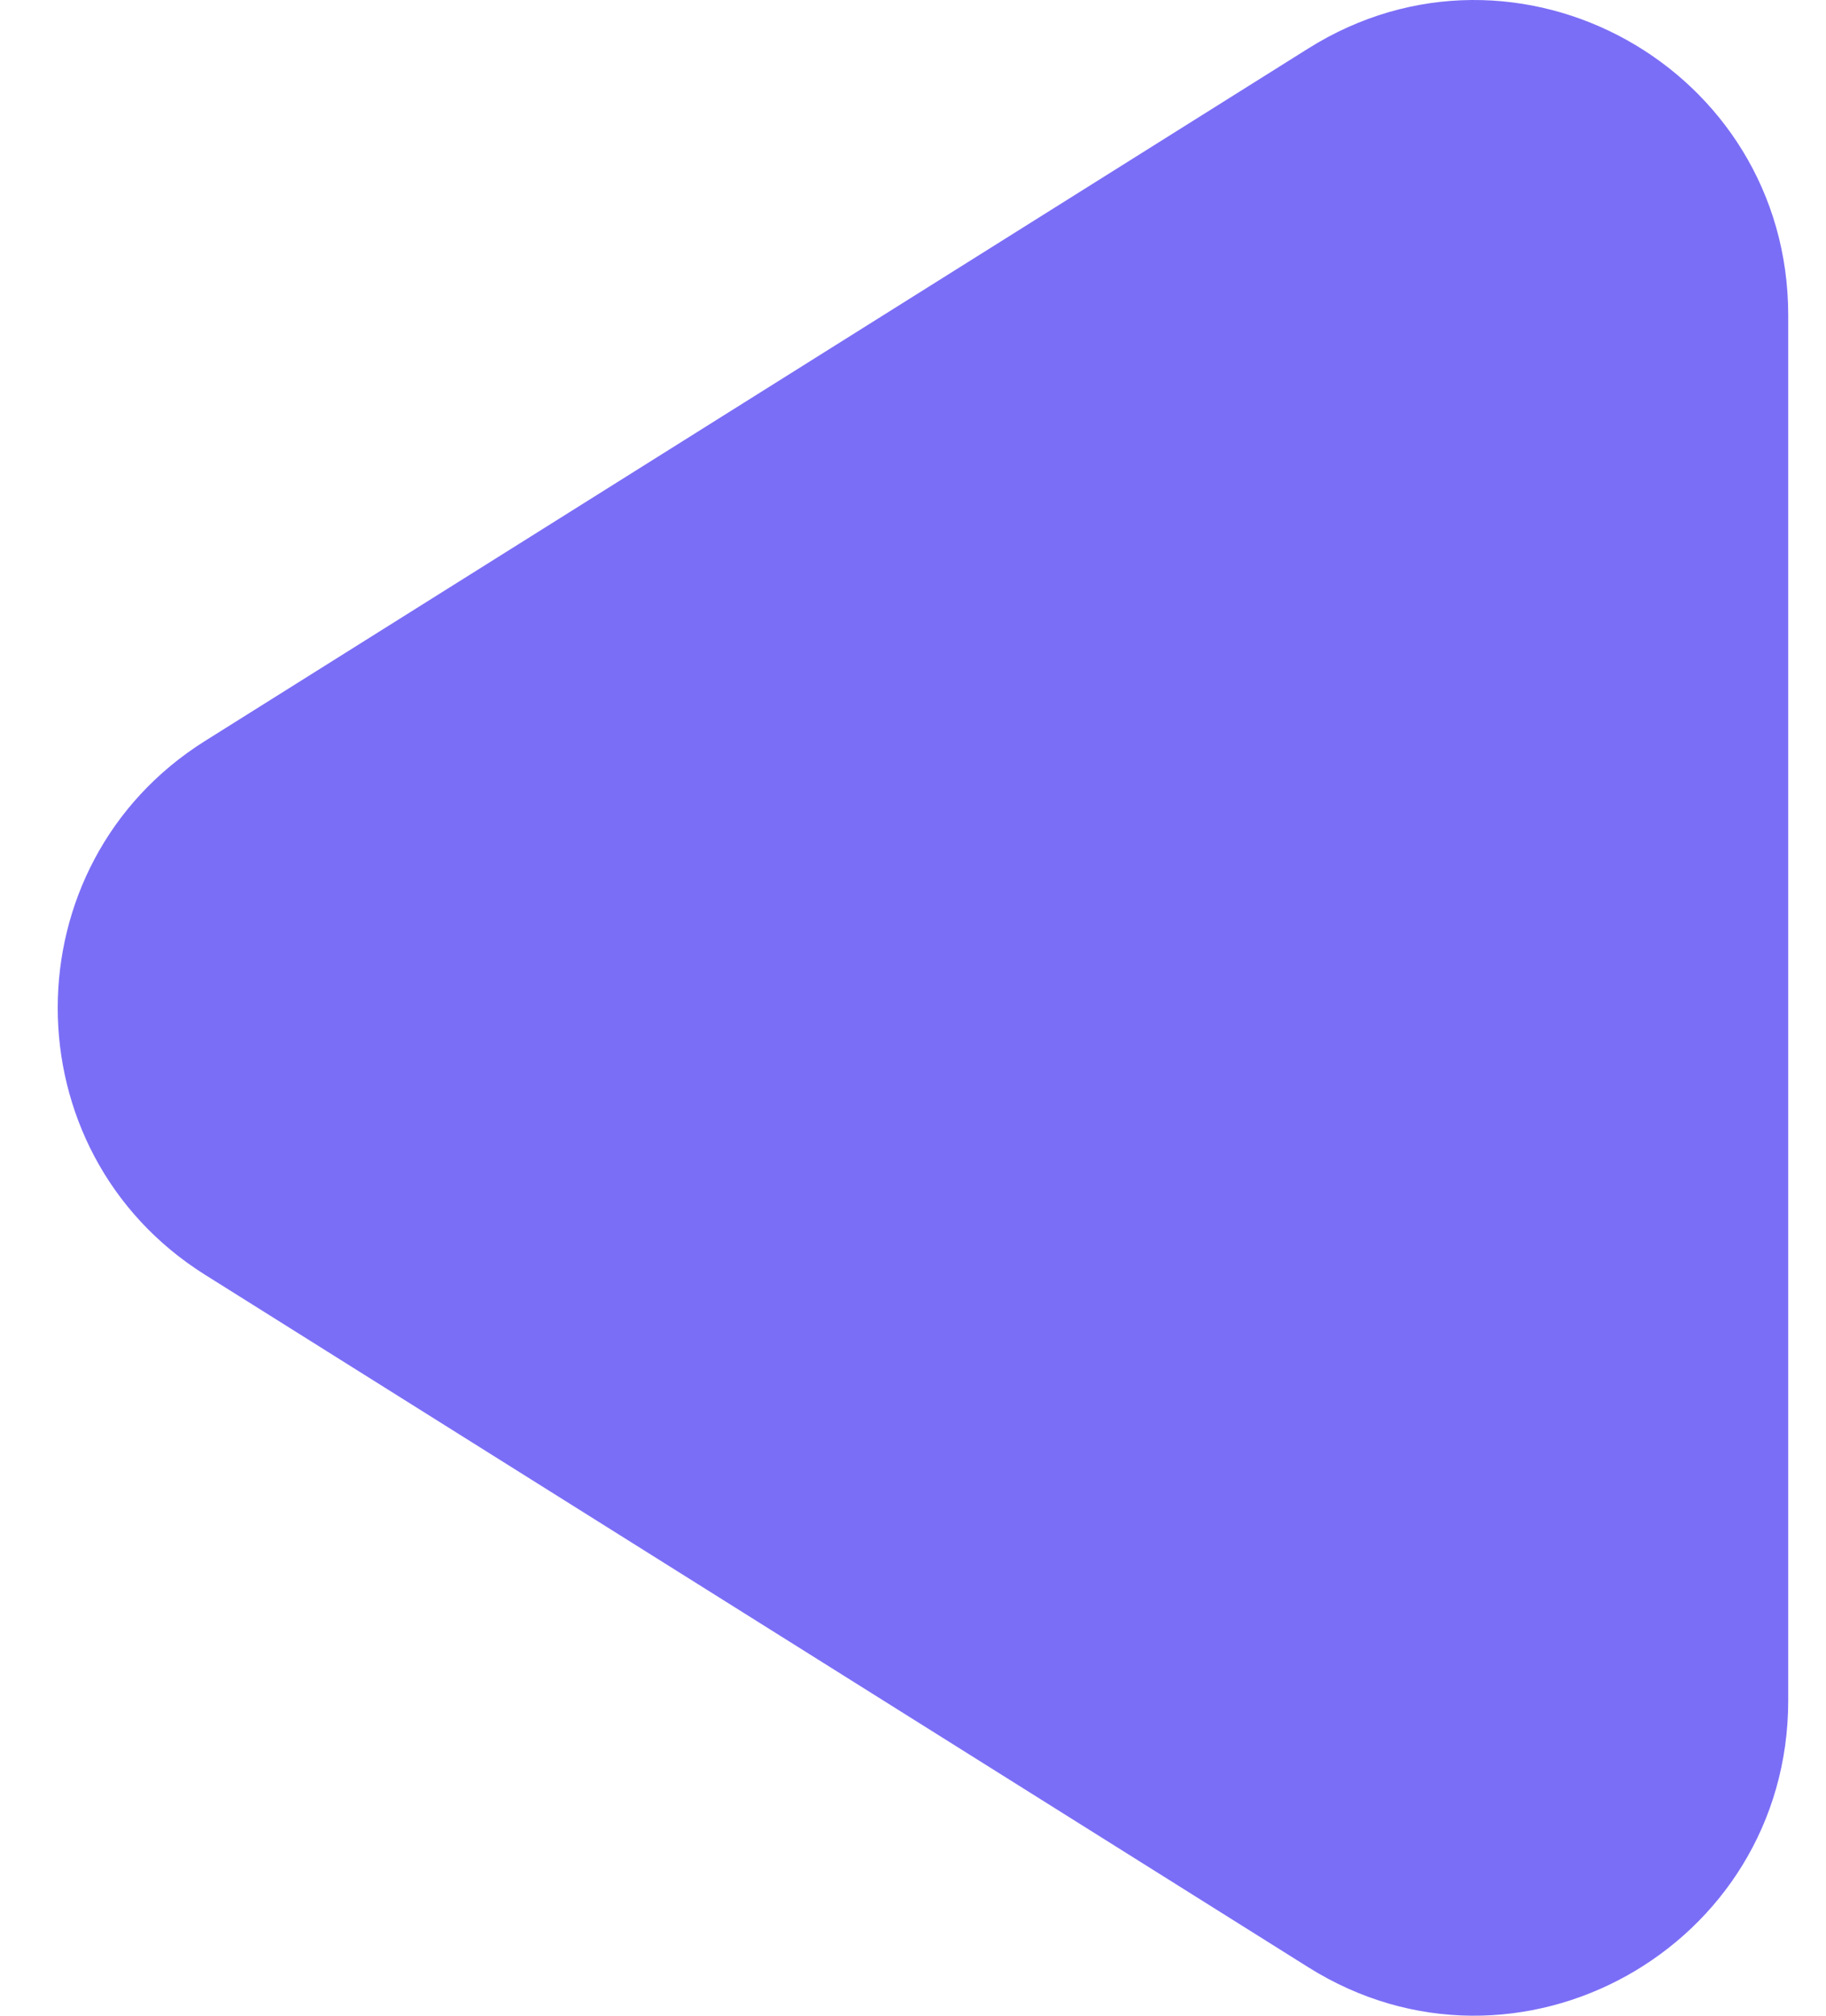 <svg width="29" height="32" viewBox="0 0 29 32" fill="none" xmlns="http://www.w3.org/2000/svg">
<path d="M3.256 11.763L20.78 0.768C24.097 -1.313 28.4 1.08 28.4 5.005V26.995C28.4 30.92 24.097 33.313 20.78 31.232L3.256 20.237C0.137 18.28 0.137 13.72 3.256 11.763Z" fill="#7B6EF6"/>
</svg>
